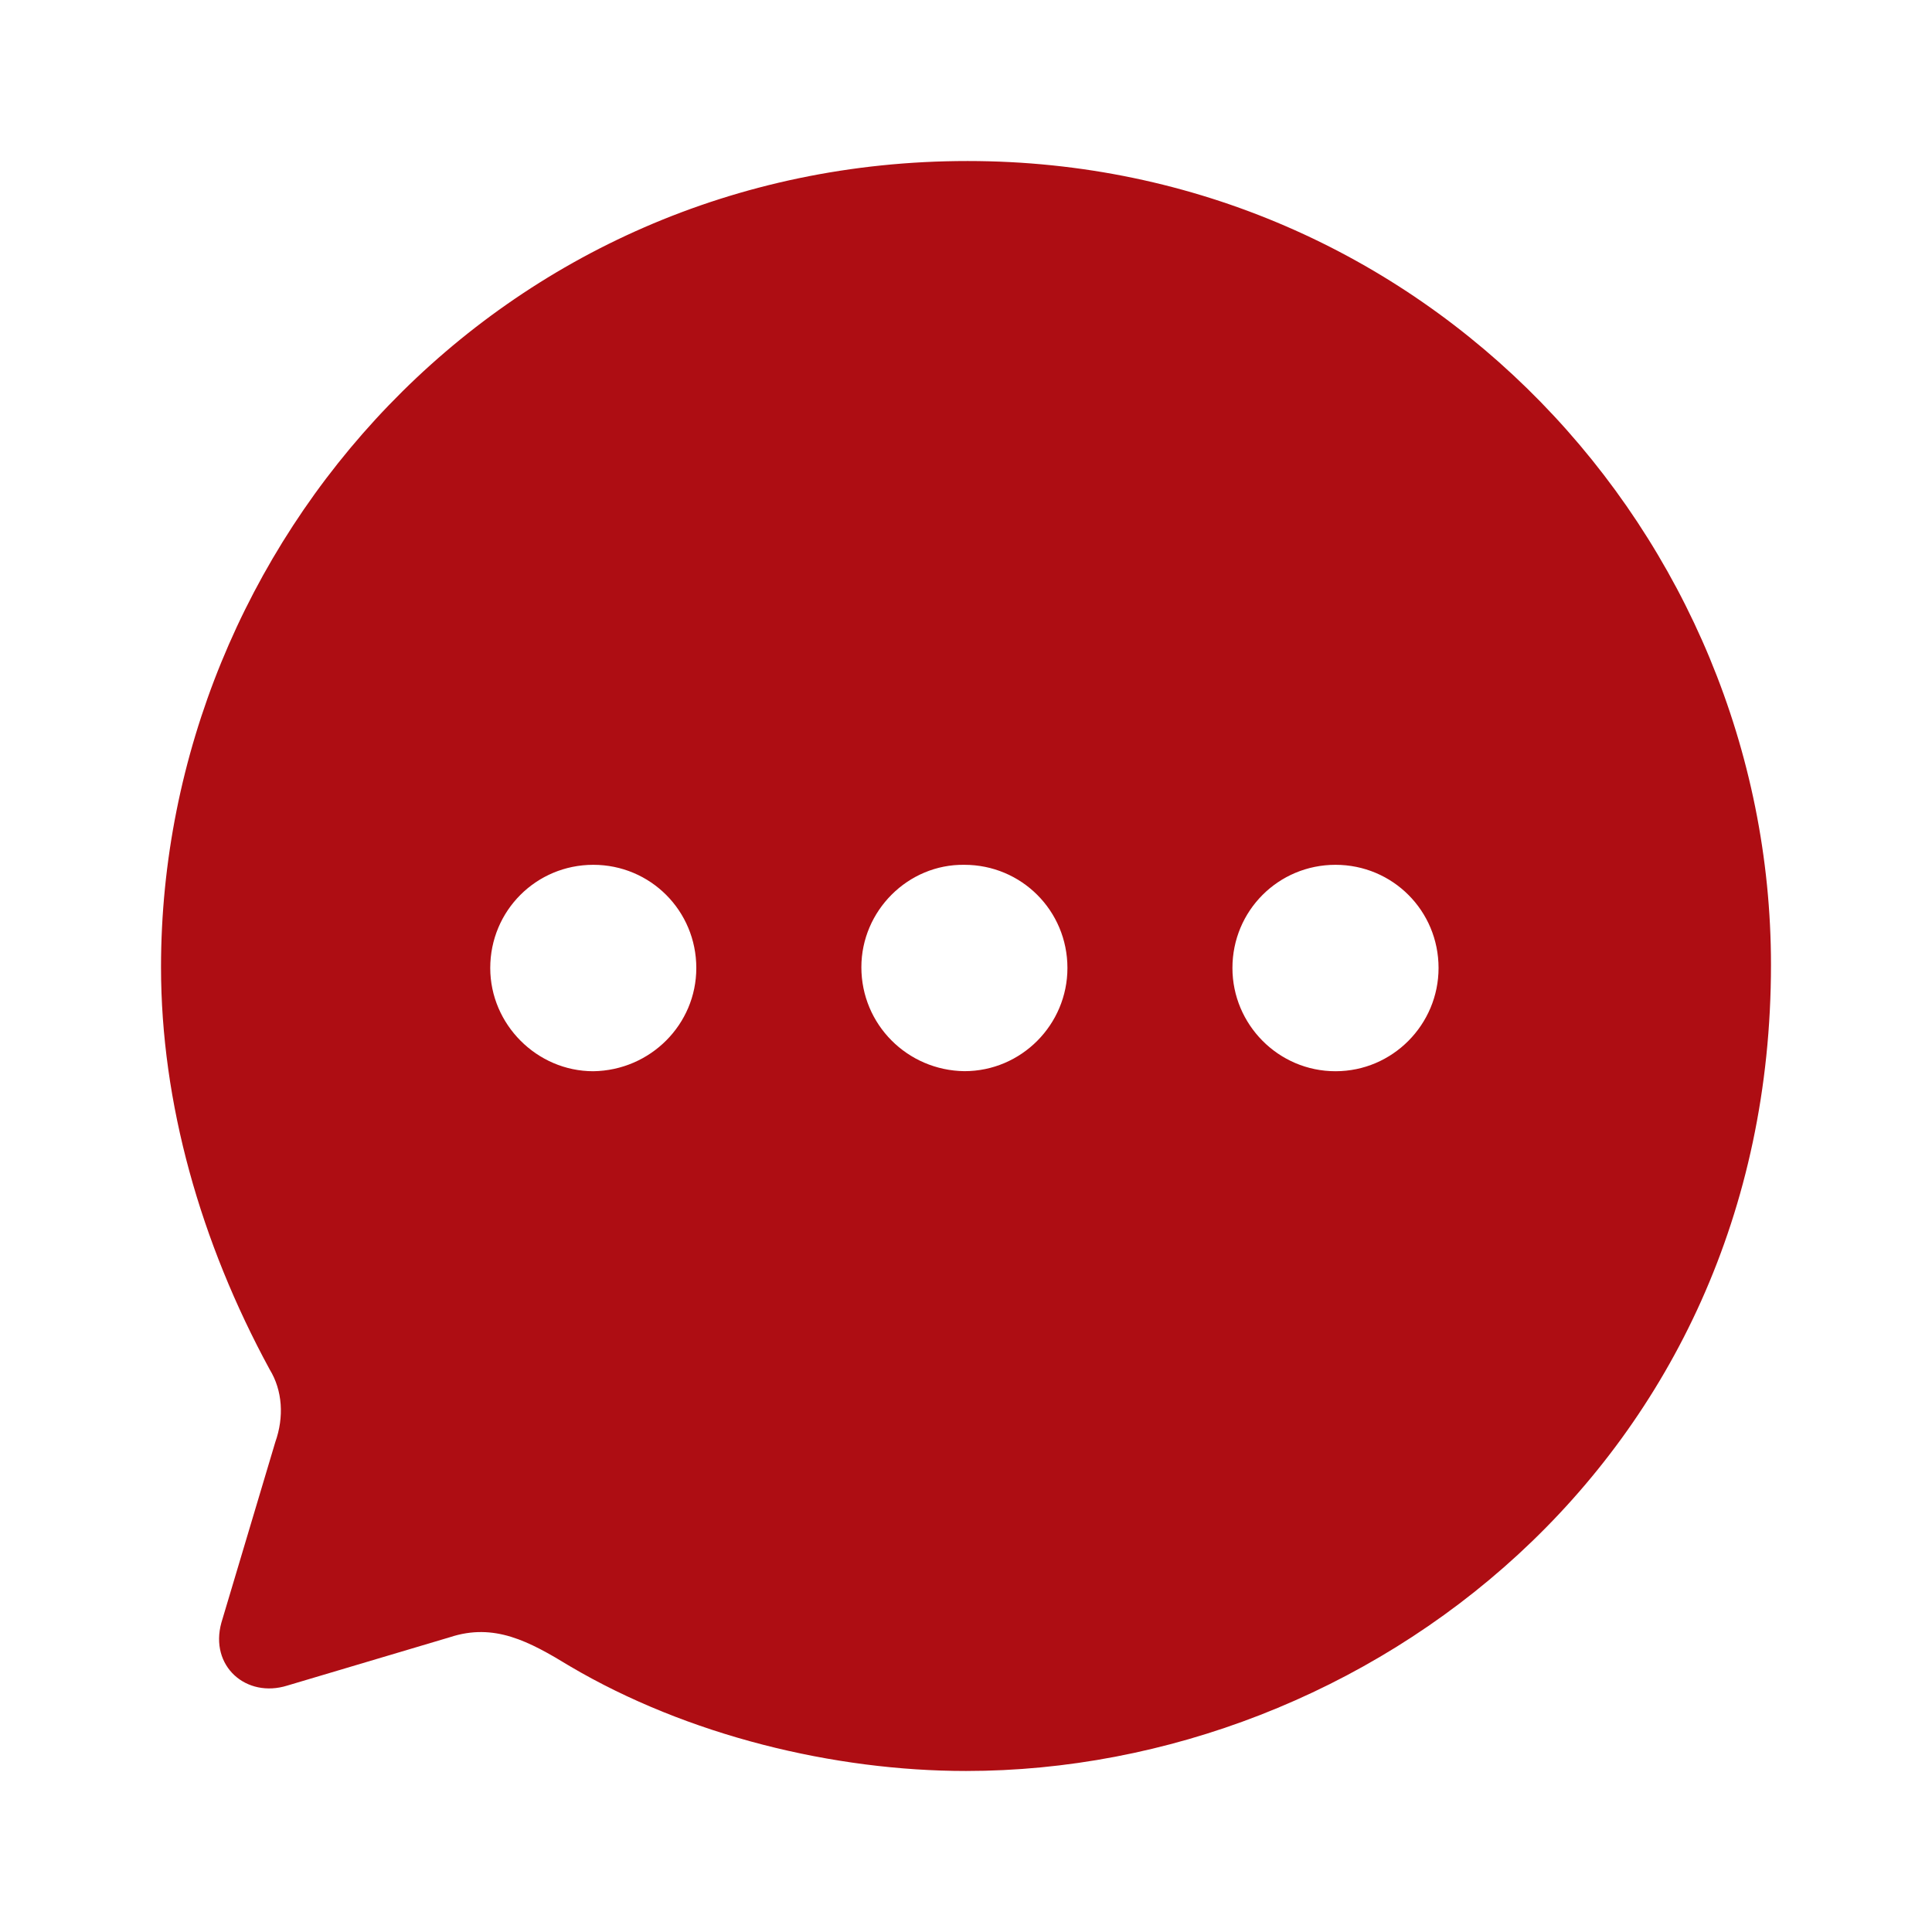 <svg width="32" height="32" viewBox="0 0 32 32" fill="none" xmlns="http://www.w3.org/2000/svg">
<path fill-rule="evenodd" clip-rule="evenodd" d="M2.667 16.02C2.667 8.996 8.28 2.667 16.027 2.667C23.6 2.667 29.333 8.876 29.333 15.98C29.333 24.219 22.613 29.333 16 29.333C13.813 29.333 11.387 28.746 9.44 27.598C8.76 27.183 8.187 26.876 7.453 27.117L4.76 27.918C4.08 28.132 3.467 27.598 3.667 26.876L4.56 23.885C4.707 23.471 4.68 23.031 4.467 22.683C3.32 20.574 2.667 18.264 2.667 16.02ZM14.267 16.02C14.267 16.968 15.027 17.729 15.973 17.742C16.92 17.742 17.68 16.968 17.68 16.033C17.68 15.085 16.92 14.324 15.973 14.324C15.04 14.311 14.267 15.085 14.267 16.02ZM20.413 16.033C20.413 16.968 21.173 17.743 22.12 17.743C23.067 17.743 23.827 16.968 23.827 16.033C23.827 15.085 23.067 14.324 22.12 14.324C21.173 14.324 20.413 15.085 20.413 16.033ZM9.827 17.743C8.893 17.743 8.12 16.968 8.12 16.033C8.12 15.085 8.88 14.324 9.827 14.324C10.773 14.324 11.533 15.085 11.533 16.033C11.533 16.968 10.773 17.729 9.827 17.743Z" fill="#AE0D13"/>
</svg>
